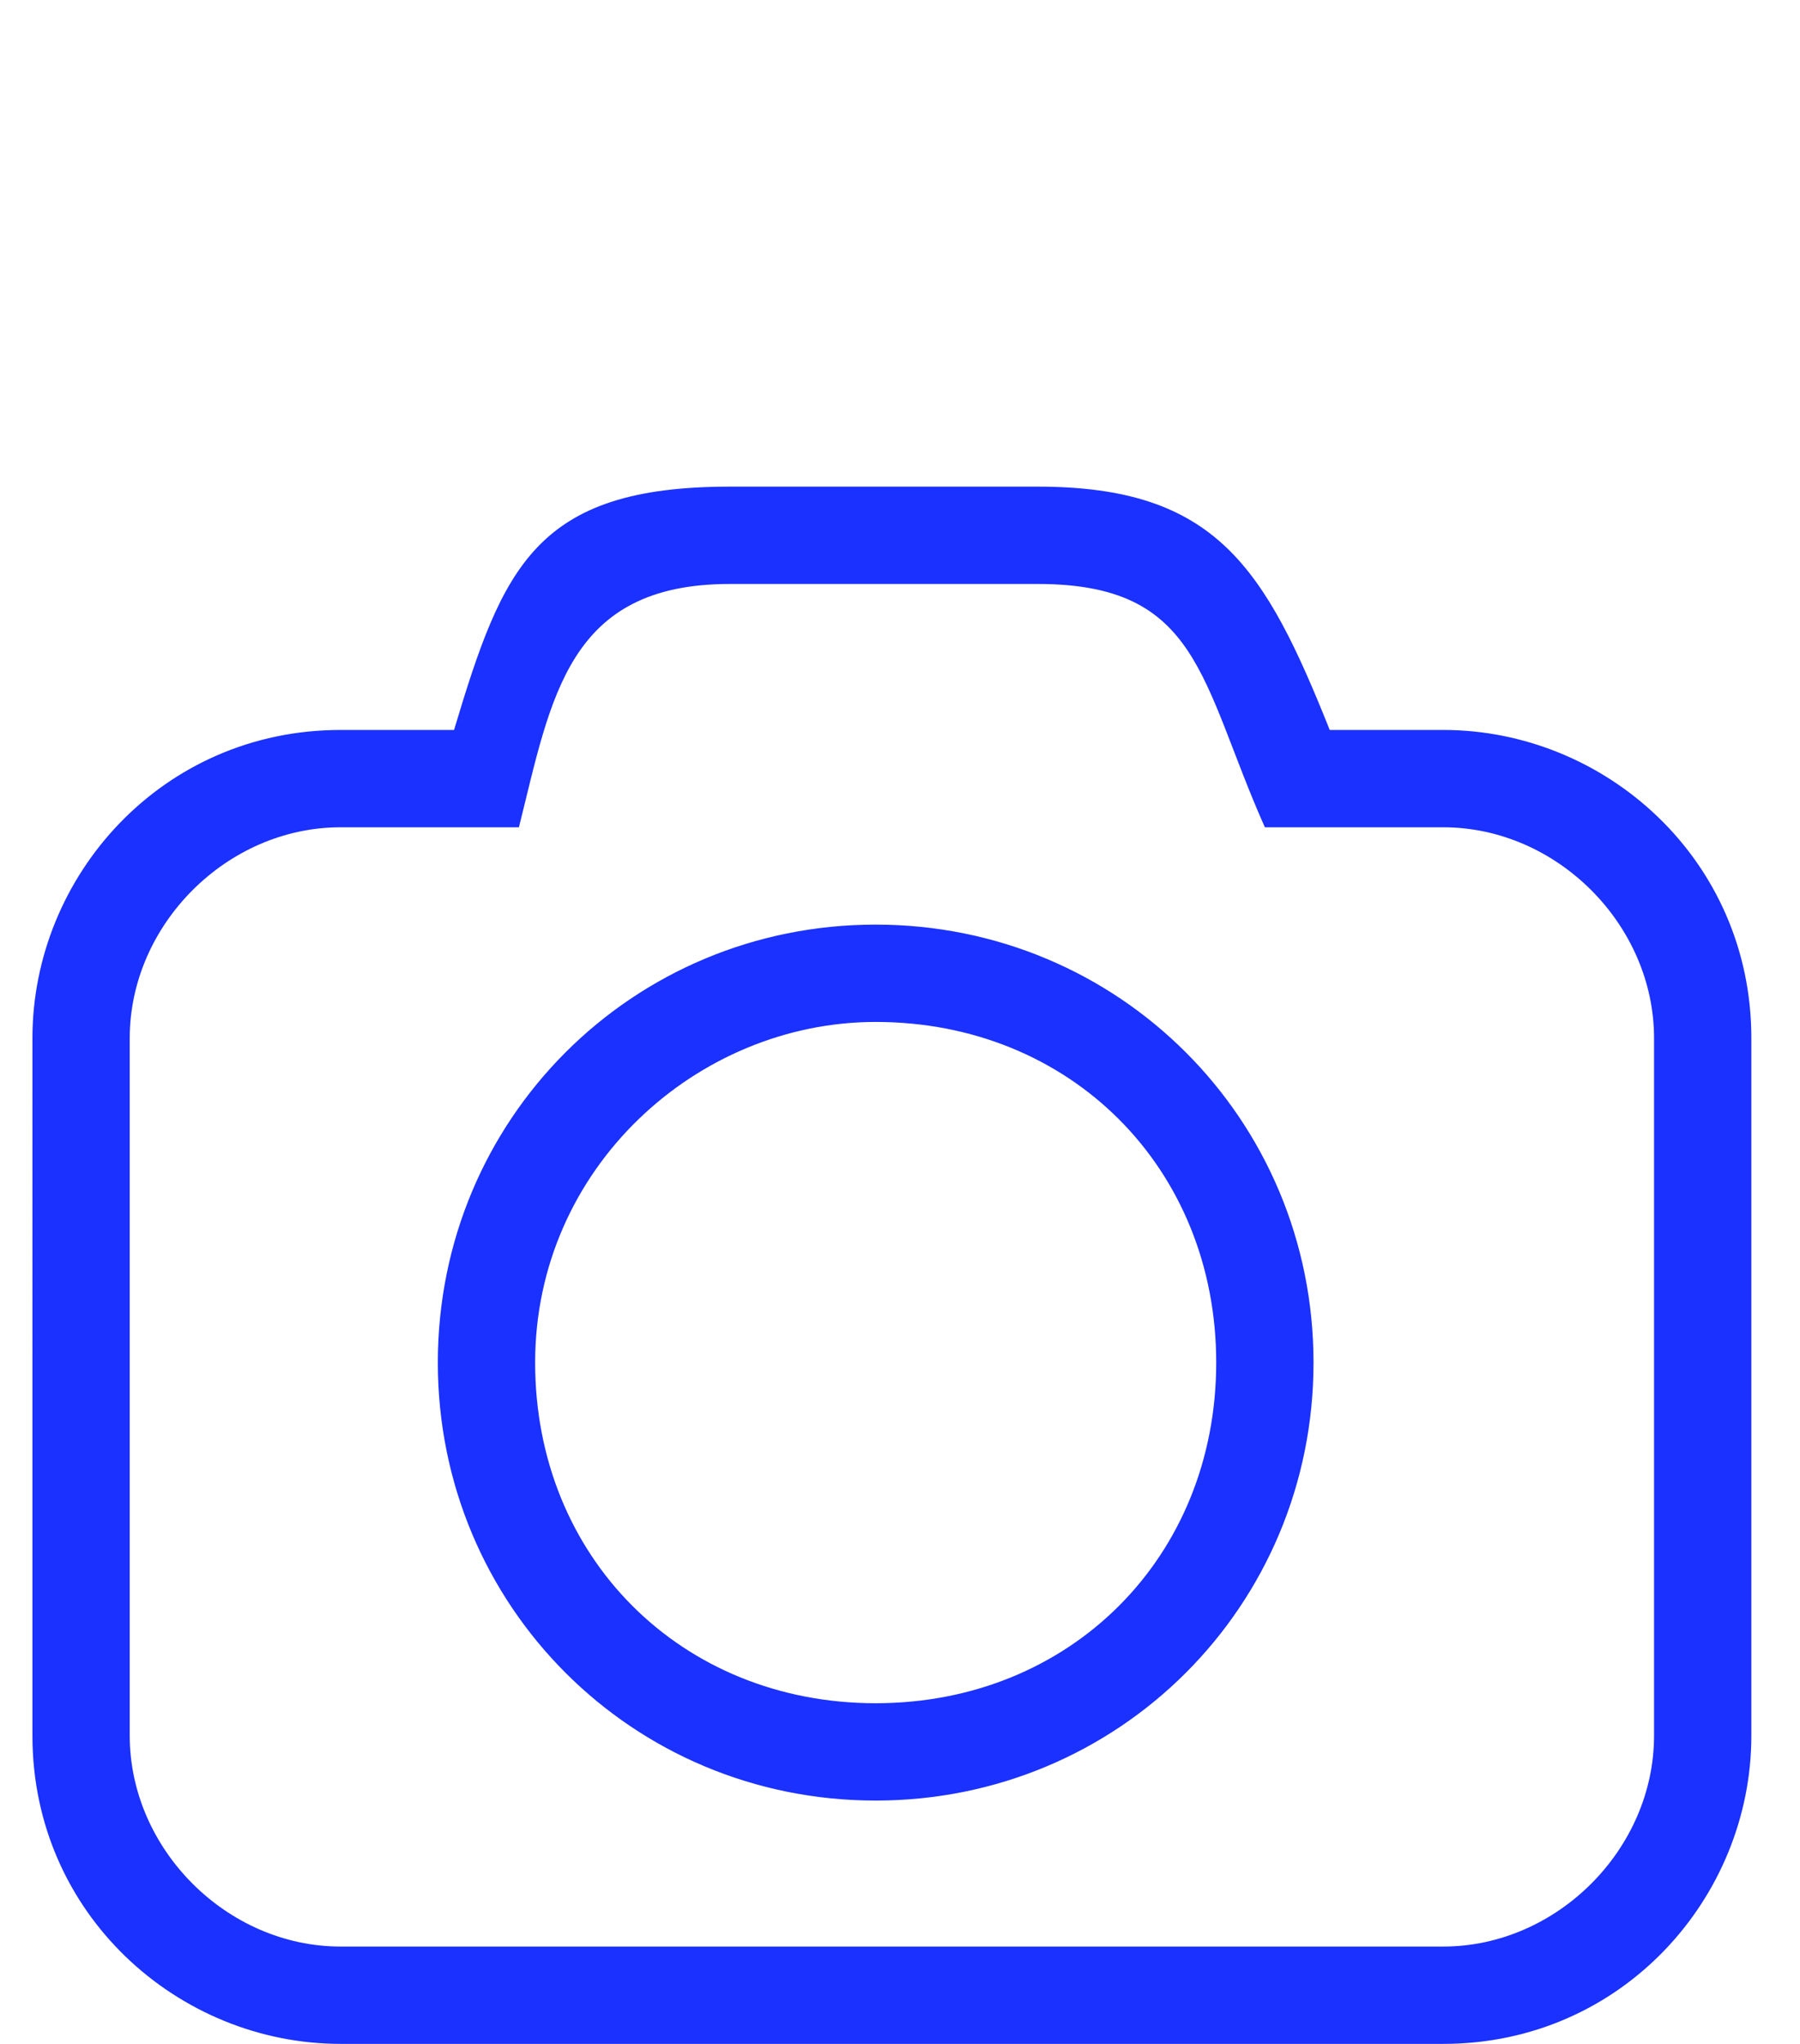 <?xml version="1.0" encoding="utf-8"?>
<!-- Generator: Adobe Illustrator 22.0.0, SVG Export Plug-In . SVG Version: 6.00 Build 0)  -->
<svg version="1.1" id="Layer_1" xmlns="http://www.w3.org/2000/svg" xmlns:xlink="http://www.w3.org/1999/xlink" x="0px" y="0px"
	 viewBox="0 0 11.1 12.6" style="enable-background:new 0 0 11.1 12.6;" xml:space="preserve">
<style type="text/css">
	.st0{fill:#1A31FF;}
</style>
<g>
	<path class="st0" d="M4.5,3h1.9c1.1,0,1.4,0.5,1.8,1.5h0.7c1,0,1.9,0.8,1.9,1.9v4.3c0,1-0.8,1.9-1.9,1.9H2.1c-1,0-1.9-0.8-1.9-1.9
		V6.4c0-1,0.8-1.9,1.9-1.9h0.7C3.1,3.5,3.3,3,4.5,3z M6.4,3.6H4.5c-1,0-1.1,0.7-1.3,1.5H2.1c-0.7,0-1.3,0.6-1.3,1.3v4.3
		c0,0.7,0.6,1.3,1.3,1.3h6.8c0.7,0,1.3-0.6,1.3-1.3V6.4c0-0.7-0.6-1.3-1.3-1.3H7.8C7.4,4.2,7.4,3.6,6.4,3.6z M5.4,5.7
		c-1.5,0-2.7,1.2-2.7,2.7s1.2,2.7,2.7,2.7s2.7-1.2,2.7-2.7S6.9,5.7,5.4,5.7z M5.4,6.3c1.2,0,2.1,0.9,2.1,2.1s-0.9,2.1-2.1,2.1
		S3.3,9.6,3.3,8.4S4.3,6.3,5.4,6.3z"/>
</g>
</svg>
